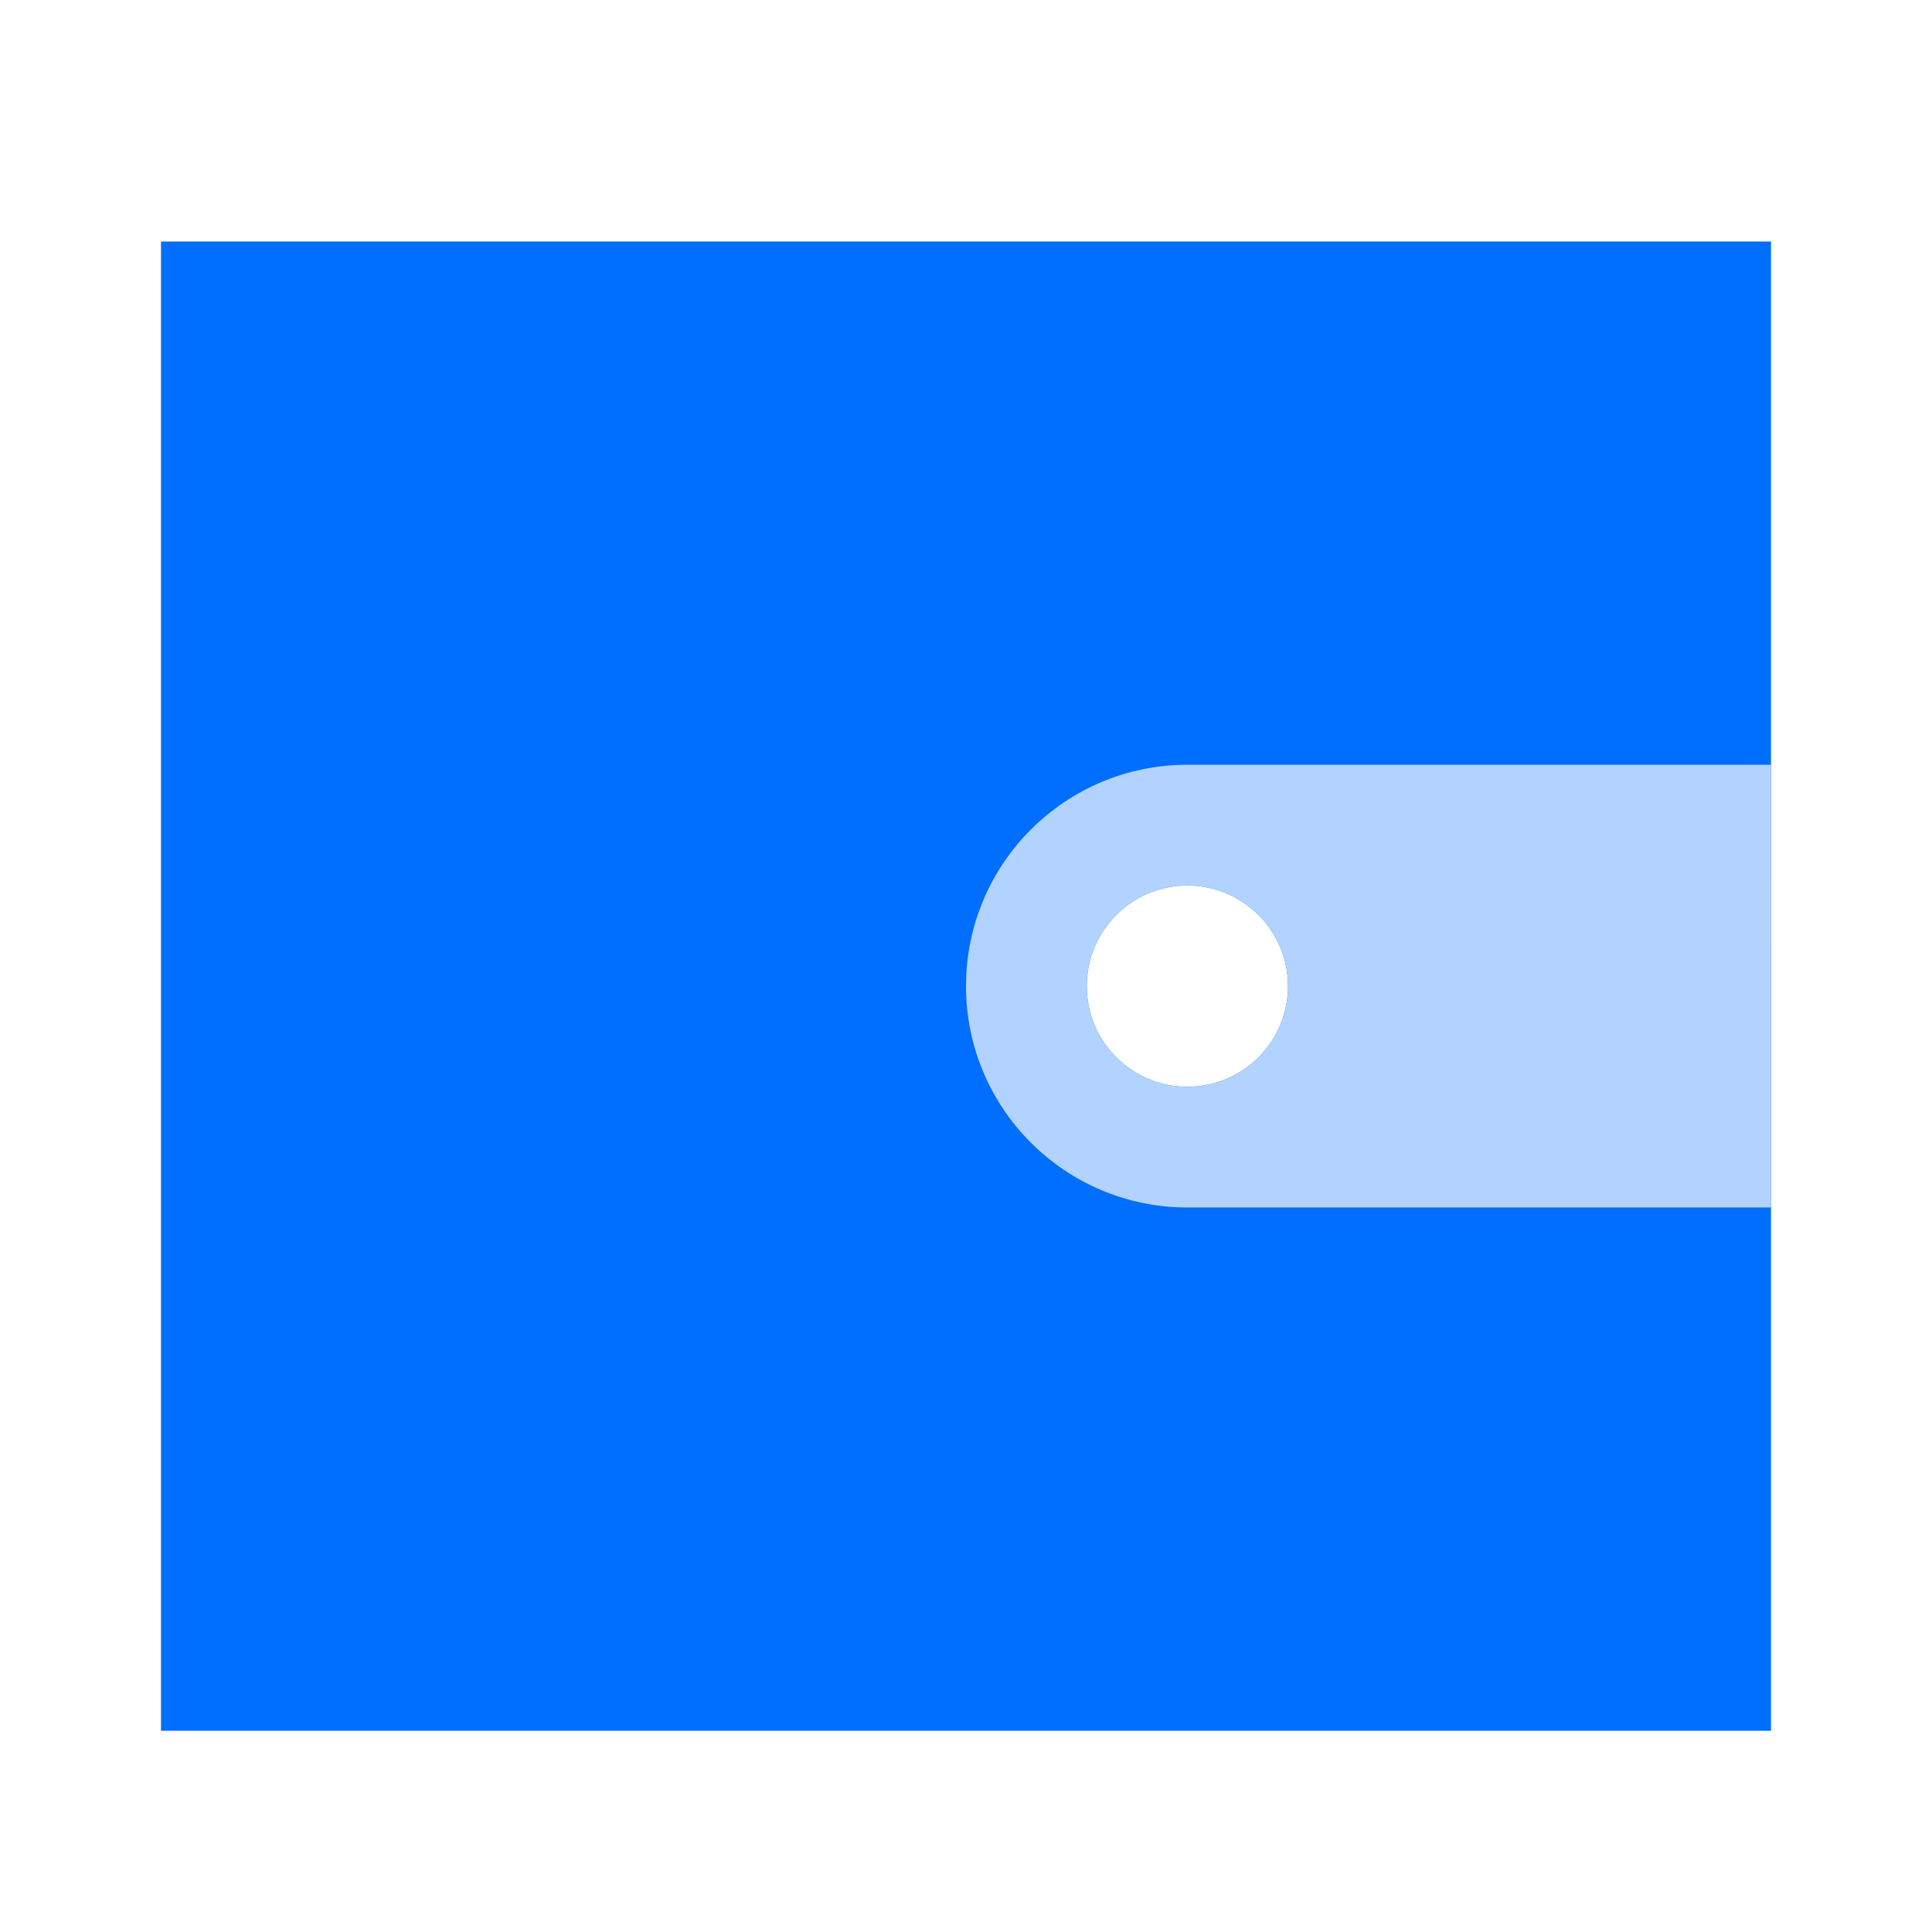 <?xml version="1.0" encoding="utf-8"?>
<!-- Generator: Adobe Illustrator 21.0.0, SVG Export Plug-In . SVG Version: 6.00 Build 0)  -->
<svg version="1.1" id="图层_1" xmlns="http://www.w3.org/2000/svg" xmlns:xlink="http://www.w3.org/1999/xlink" x="0px" y="0px"
	 width="48px" height="48px" viewBox="0 0 48 48" enable-background="new 0 0 48 48" xml:space="preserve">
<path fill-rule="evenodd" clip-rule="evenodd" fill="#006EFF" d="M4,6v37h40V6H4z M29.5,27c-1.381,0-2.5-1.119-2.5-2.5
	s1.119-2.5,2.5-2.5s2.5,1.119,2.5,2.5S30.881,27,29.5,27z"/>
<path fill-rule="evenodd" clip-rule="evenodd" fill="#B2D3FF" d="M29.5,19c-3.037,0-5.5,2.462-5.5,5.5s2.463,5.5,5.5,5.5H44V19H29.5
	z M29.5,27c-1.381,0-2.5-1.119-2.5-2.5s1.119-2.5,2.5-2.5s2.5,1.119,2.5,2.5S30.881,27,29.5,27z"/>
</svg>

